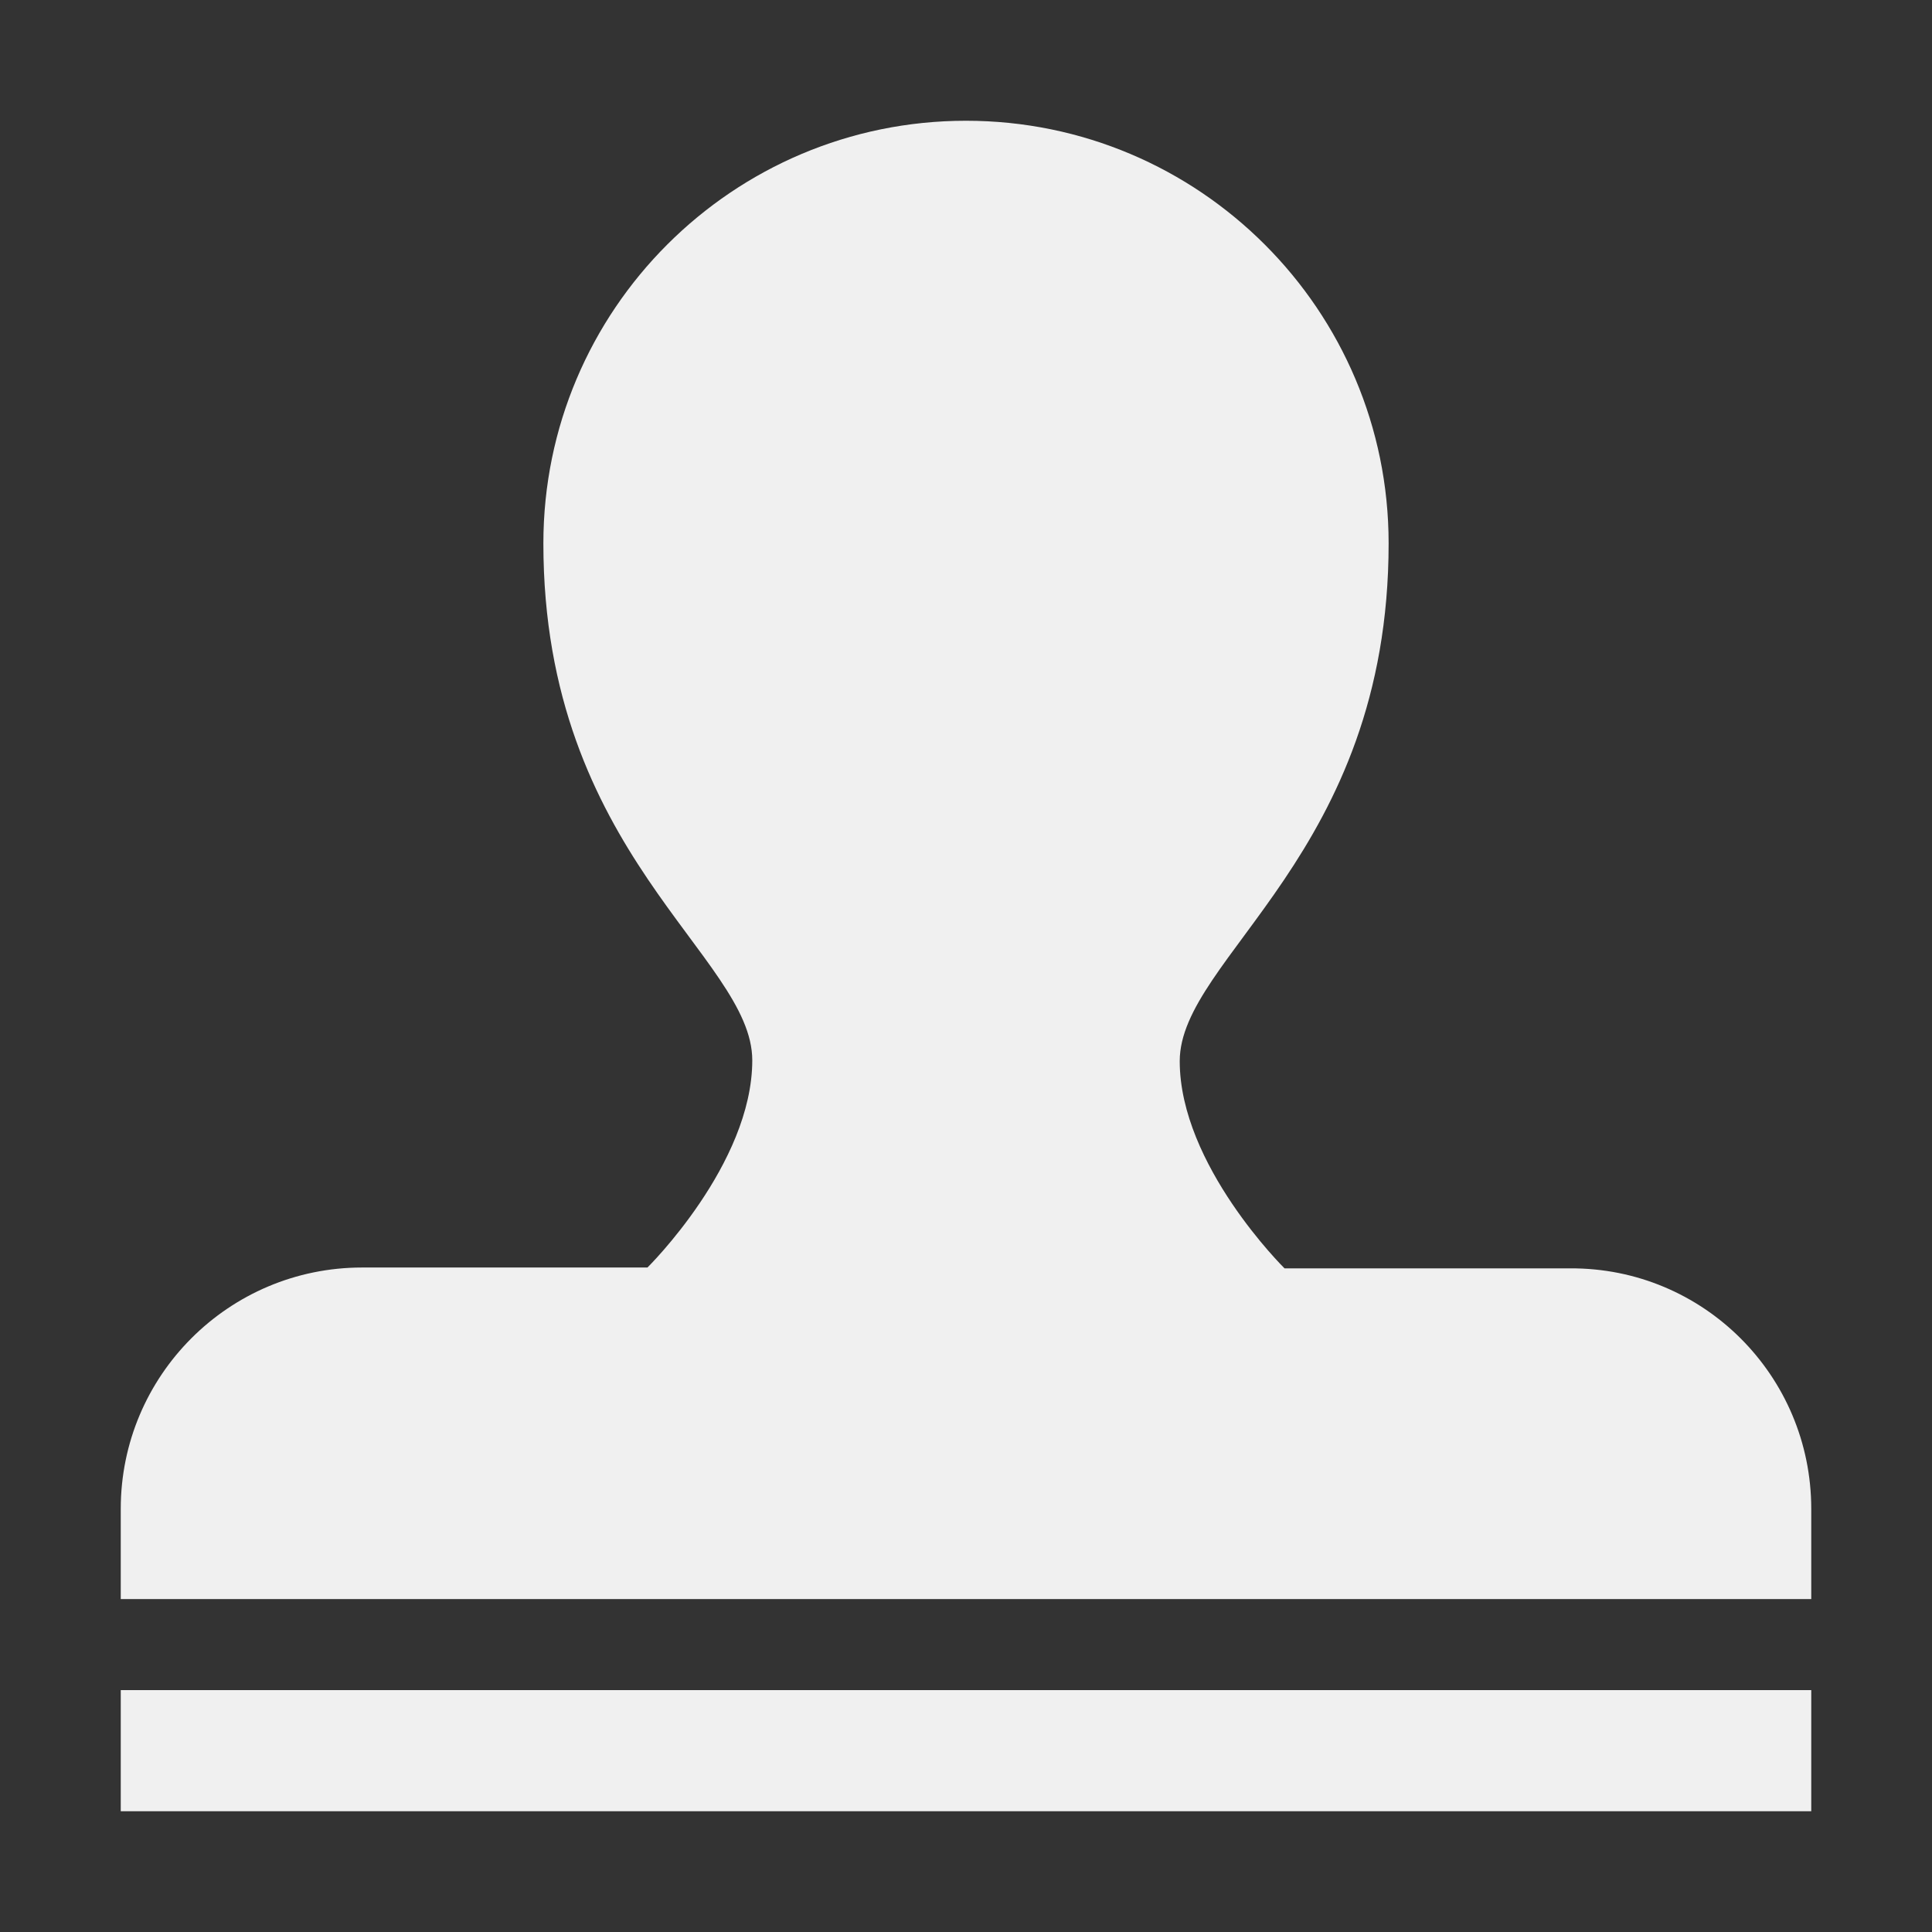 <?xml version="1.0" encoding="UTF-8"?>
<svg width="16px" height="16px" viewBox="0 0 16 16" version="1.1" xmlns="http://www.w3.org/2000/svg" xmlns:xlink="http://www.w3.org/1999/xlink">
    <rect x="0" y="0" width="16" height="16" fill="#333333" stroke="none"/>
    <title>画板</title>
    <g id="通用图标" stroke="none" stroke-width="1" fill="none" fill-rule="evenodd">
        <g transform="translate(-338, -171)" fill="#F0F0F0" fill-rule="nonzero" id="编组-3">
            <g transform="translate(66, 30)">
                <g id="编组备份-4" transform="translate(65, 141)">
                    <path d="M222,12.496 L222,13.243 L208,13.243 L208,12.496 C208,11.392 208.895,10.497 209.999,10.497 L212.362,10.497 C212.362,10.497 213.23,9.642 213.23,8.781 C213.23,7.919 211.5,7.071 211.5,4.5 C211.5,2.568 213.068,1 215,1 C216.932,1 218.5,2.568 218.5,4.5 C218.5,7.071 216.77,7.926 216.77,8.788 C216.77,9.649 217.638,10.504 217.638,10.504 L220.001,10.504 C221.105,10.497 222,11.392 222,12.496 Z M208,15 L222,15 L222,13.997 L208,13.997 L208,15 Z" id="形状"></path>
                </g>
            </g>
        </g>
    </g>
</svg>